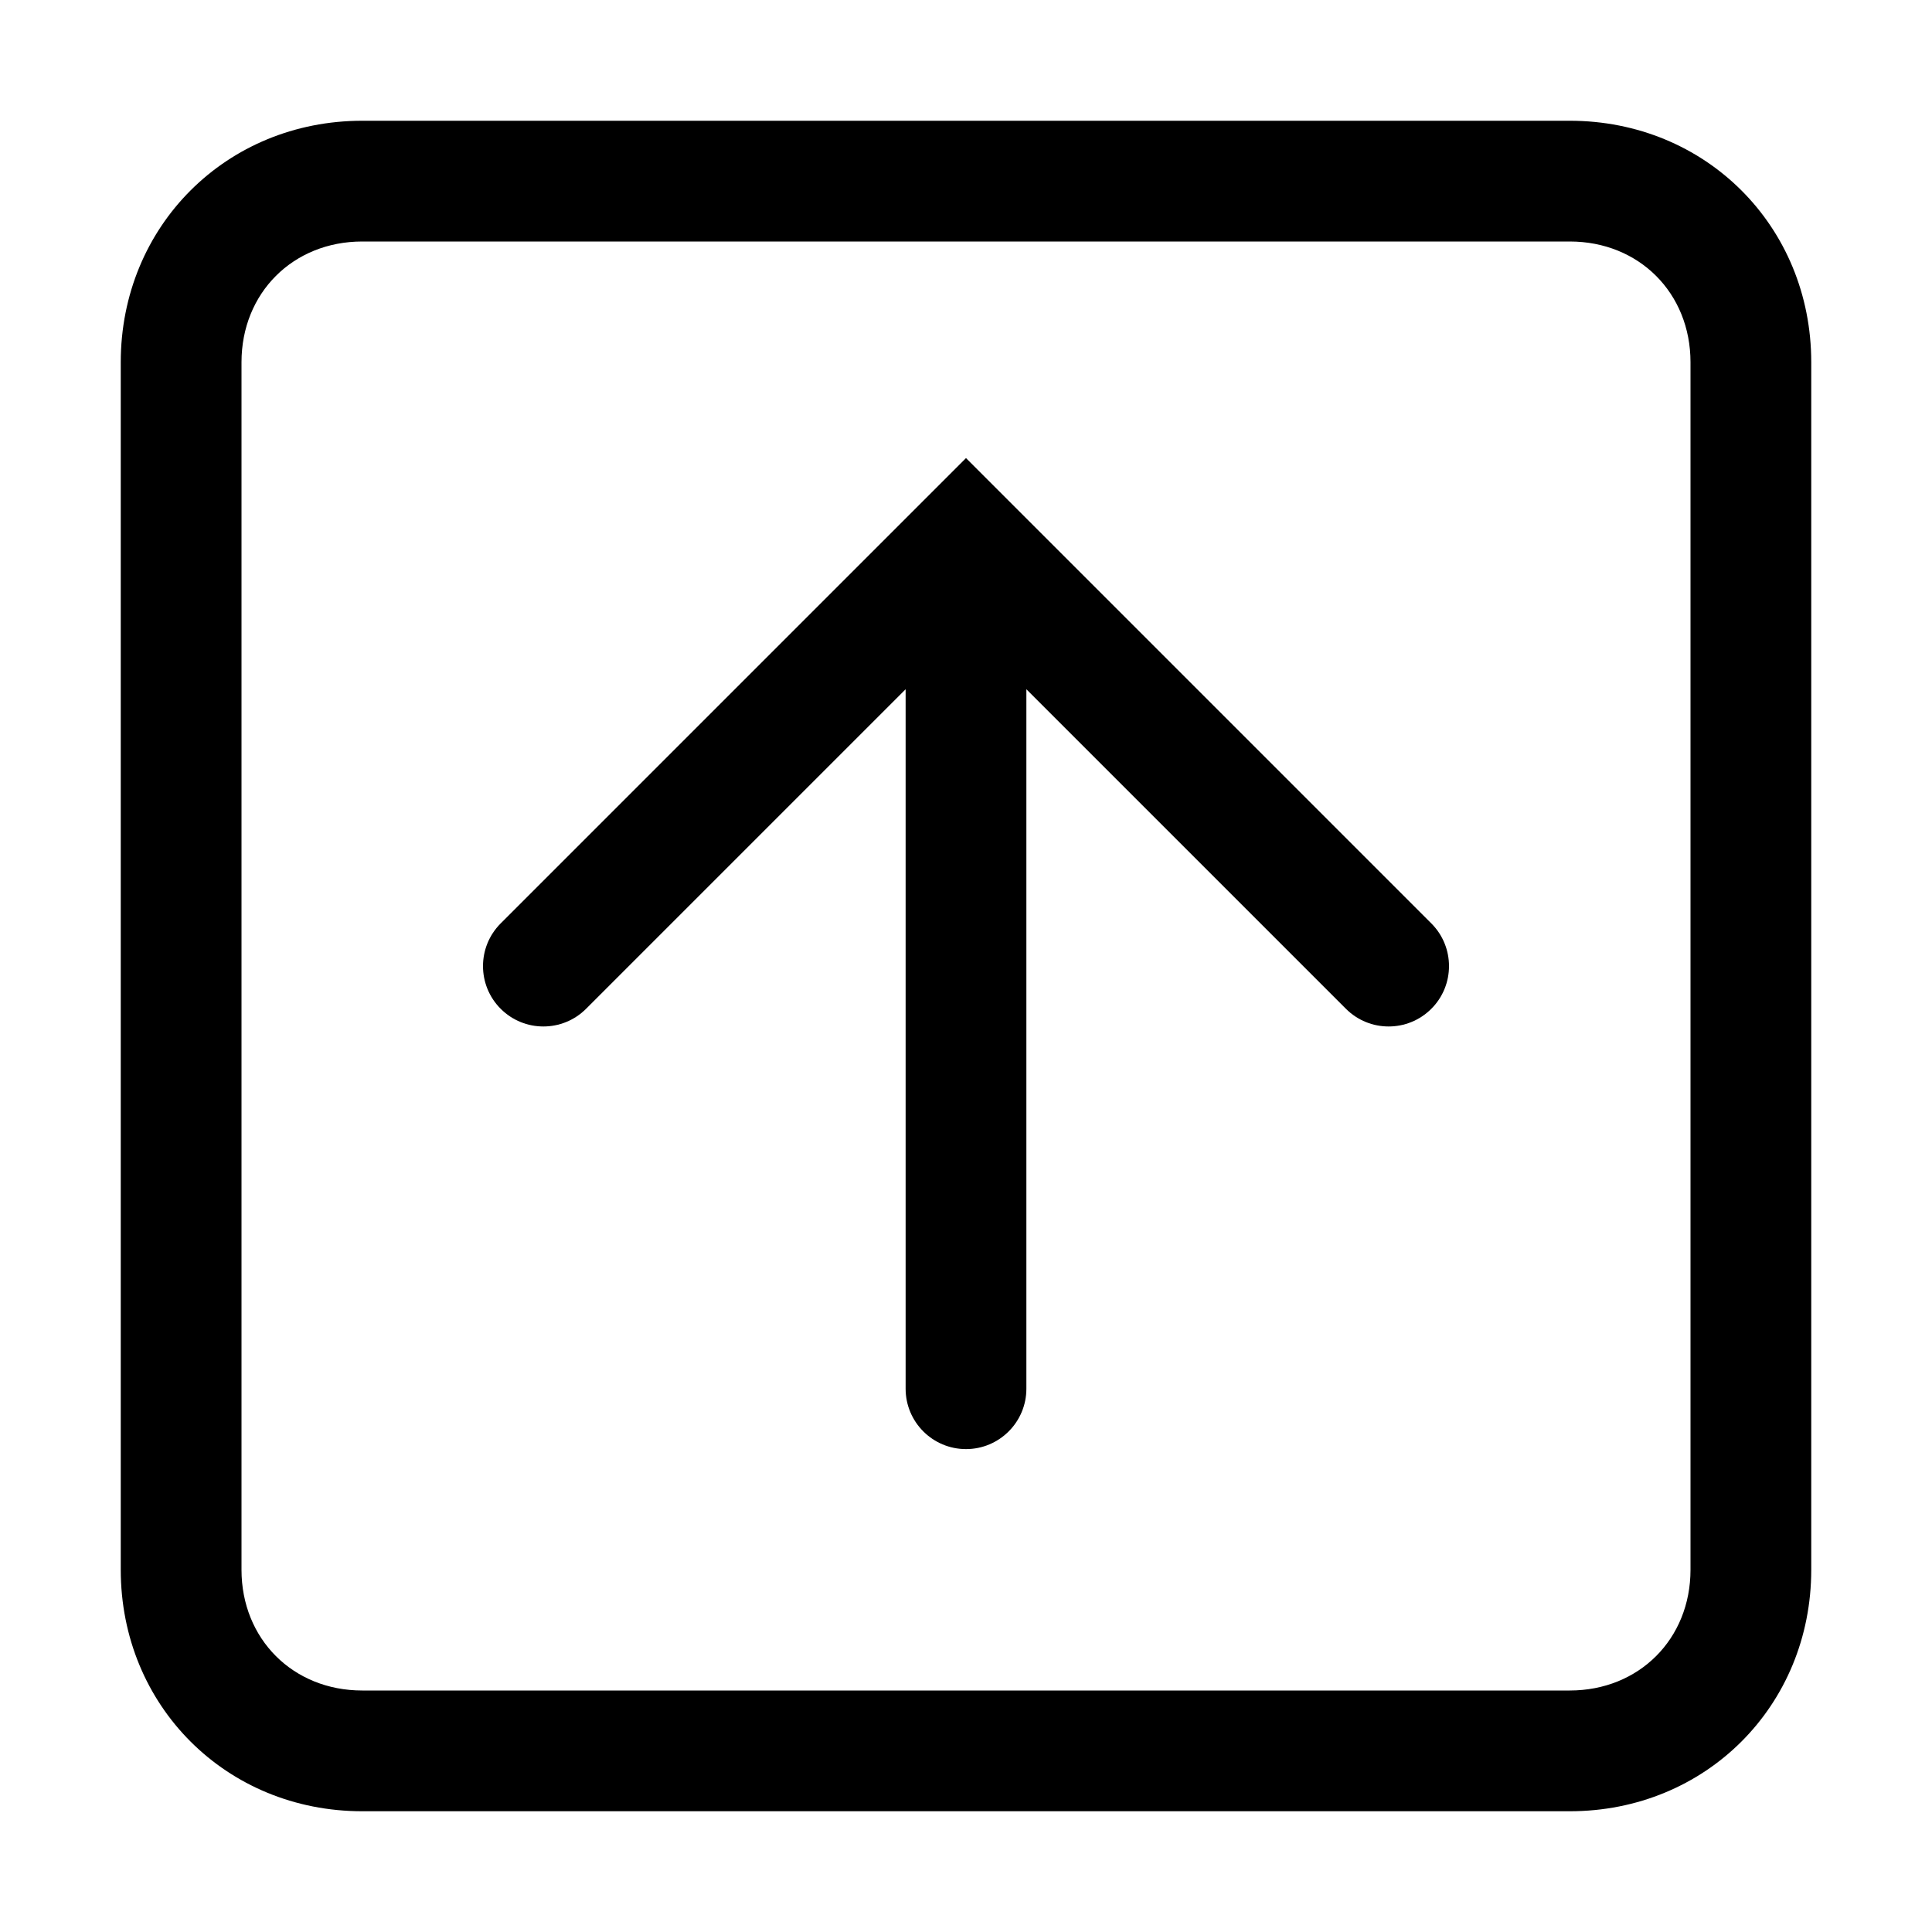 <!-- Generated by IcoMoon.io -->
<svg version="1.1" xmlns="http://www.w3.org/2000/svg" width="20" height="20" viewBox="0 0 20 20">
<title>up-square</title>
<path d="M10.448 5.19l4.369 4.369c0.244 0.244 0.244 0.64 0 0.884s-0.64 0.244-0.884 0l-3.308-3.308v7.241c0 0.345-0.28 0.625-0.625 0.625s-0.625-0.28-0.625-0.625v-7.241l-3.308 3.308c-0.244 0.244-0.64 0.244-0.884 0s-0.244-0.64 0-0.884l4.369-4.369c0.004-0.004 0.009-0.009 0.013-0.013l0.435-0.435 0.435 0.435c0.004 0.004 0.009 0.009 0.013 0.013z"></path>
<path d="M1.25 3.75c0-1.408 1.092-2.5 2.5-2.5h12.5c1.408 0 2.5 1.092 2.5 2.5v12.5c0 1.408-1.092 2.5-2.5 2.5h-12.5c-1.408 0-2.5-1.092-2.5-2.5v-12.5zM3.75 2.5c-0.717 0-1.25 0.533-1.25 1.25v12.5c0 0.717 0.533 1.25 1.25 1.25h12.5c0.717 0 1.25-0.533 1.25-1.25v-12.5c0-0.717-0.533-1.25-1.25-1.25h-12.5z"></path>
</svg>
